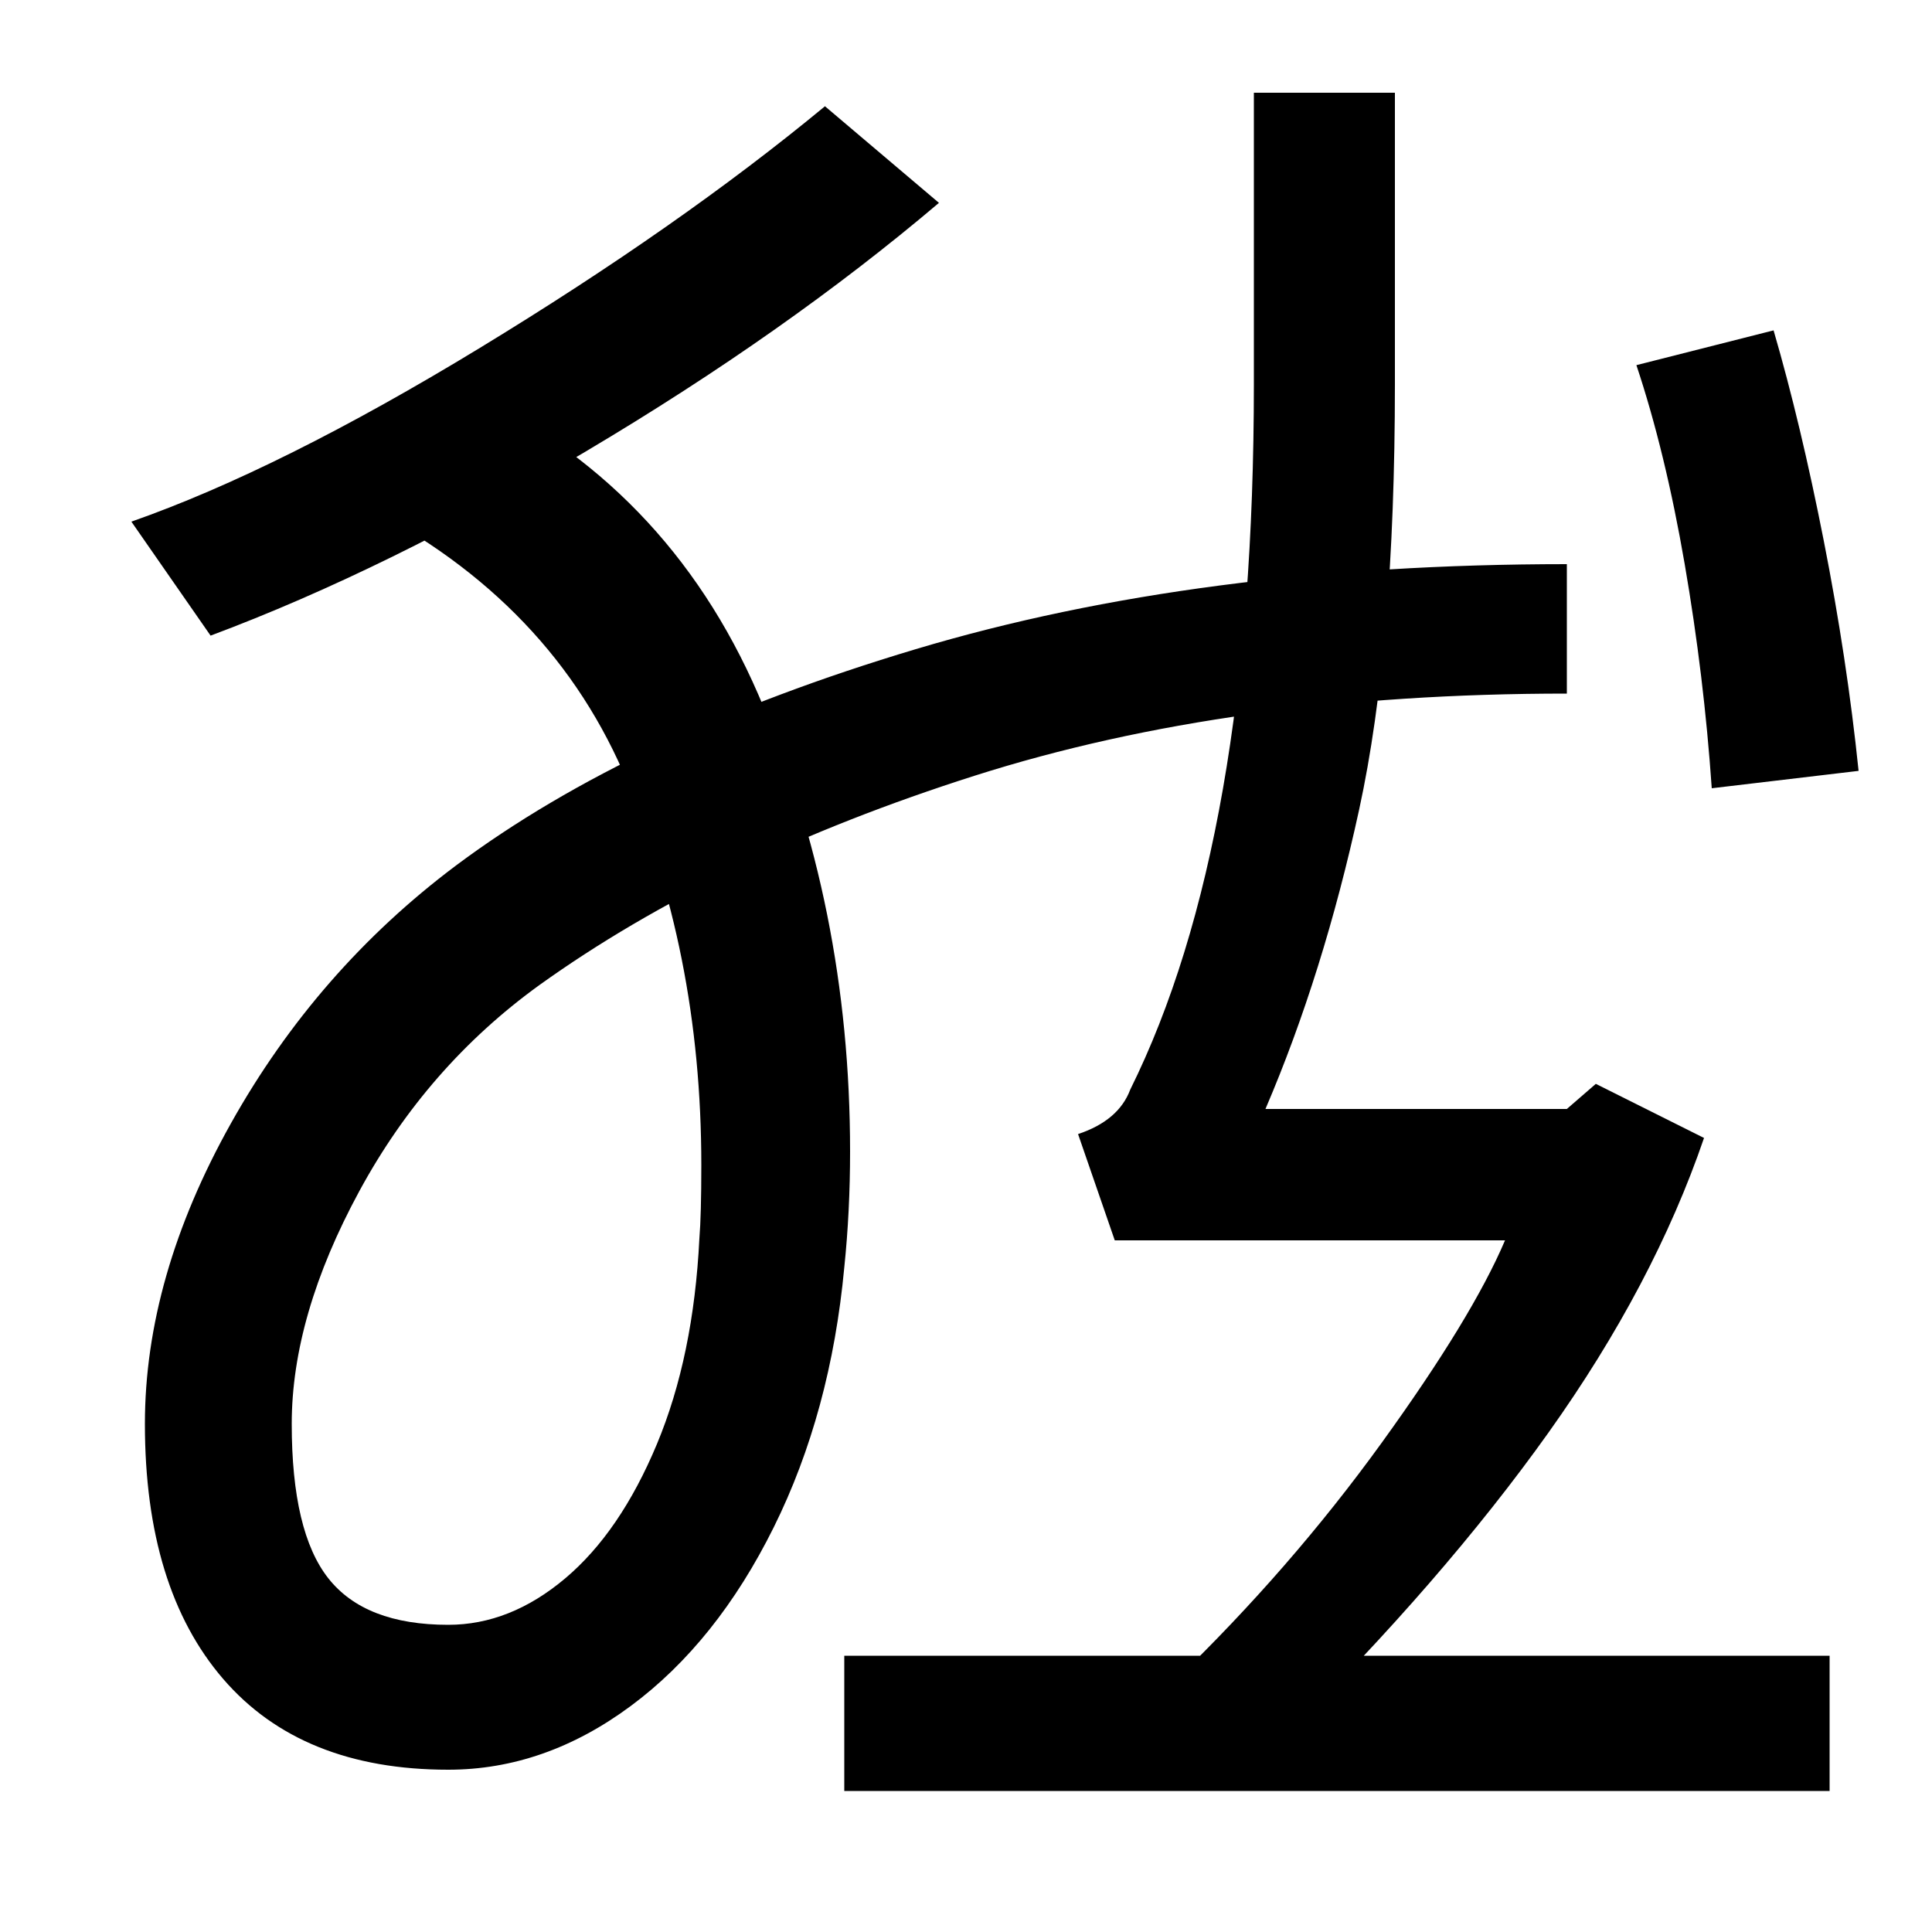 <svg xmlns="http://www.w3.org/2000/svg" width="1000" height="1000"><path d="M232 -36Q282 -36 326.5 -3.0Q371 30 400.5 89.5Q430 149 437 224Q440 253 440 284Q440 411 392.5 520.5Q345 630 239 679L181 622Q282 573 322.5 480.5Q363 388 363 277Q363 251 362 239Q359 178 340.0 132.5Q321 87 292.5 63.0Q264 39 232 39Q189 39 170.0 63.0Q151 87 151 143Q151 199 186.0 263.5Q221 328 279 370Q371 436 504.5 478.5Q638 521 811 521V588Q621 588 474.0 544.0Q327 500 236 432Q164 378 119.5 298.5Q75 219 75 143Q75 58 115.5 11.0Q156 -36 232 -36ZM437 -47H947V23H437ZM109 551Q200 585 303.5 646.5Q407 708 486 775L427 825Q352 763 248.5 700.0Q145 637 68 610ZM664 -20Q747 62 801.5 138.5Q856 215 882 291L826 319L811 306H655Q685 376 703.5 461.0Q722 546 722 681V832H649V681Q649 445 585 316Q579 300 558 293L577 238H779Q762 198 715.0 133.0Q668 68 608 10ZM962 481Q956 539 944.0 600.0Q932 661 918 709L847 691Q862 646 872.0 588.0Q882 530 886 472Z" transform="translate(0, 880) scale(1,-1)" /></svg>